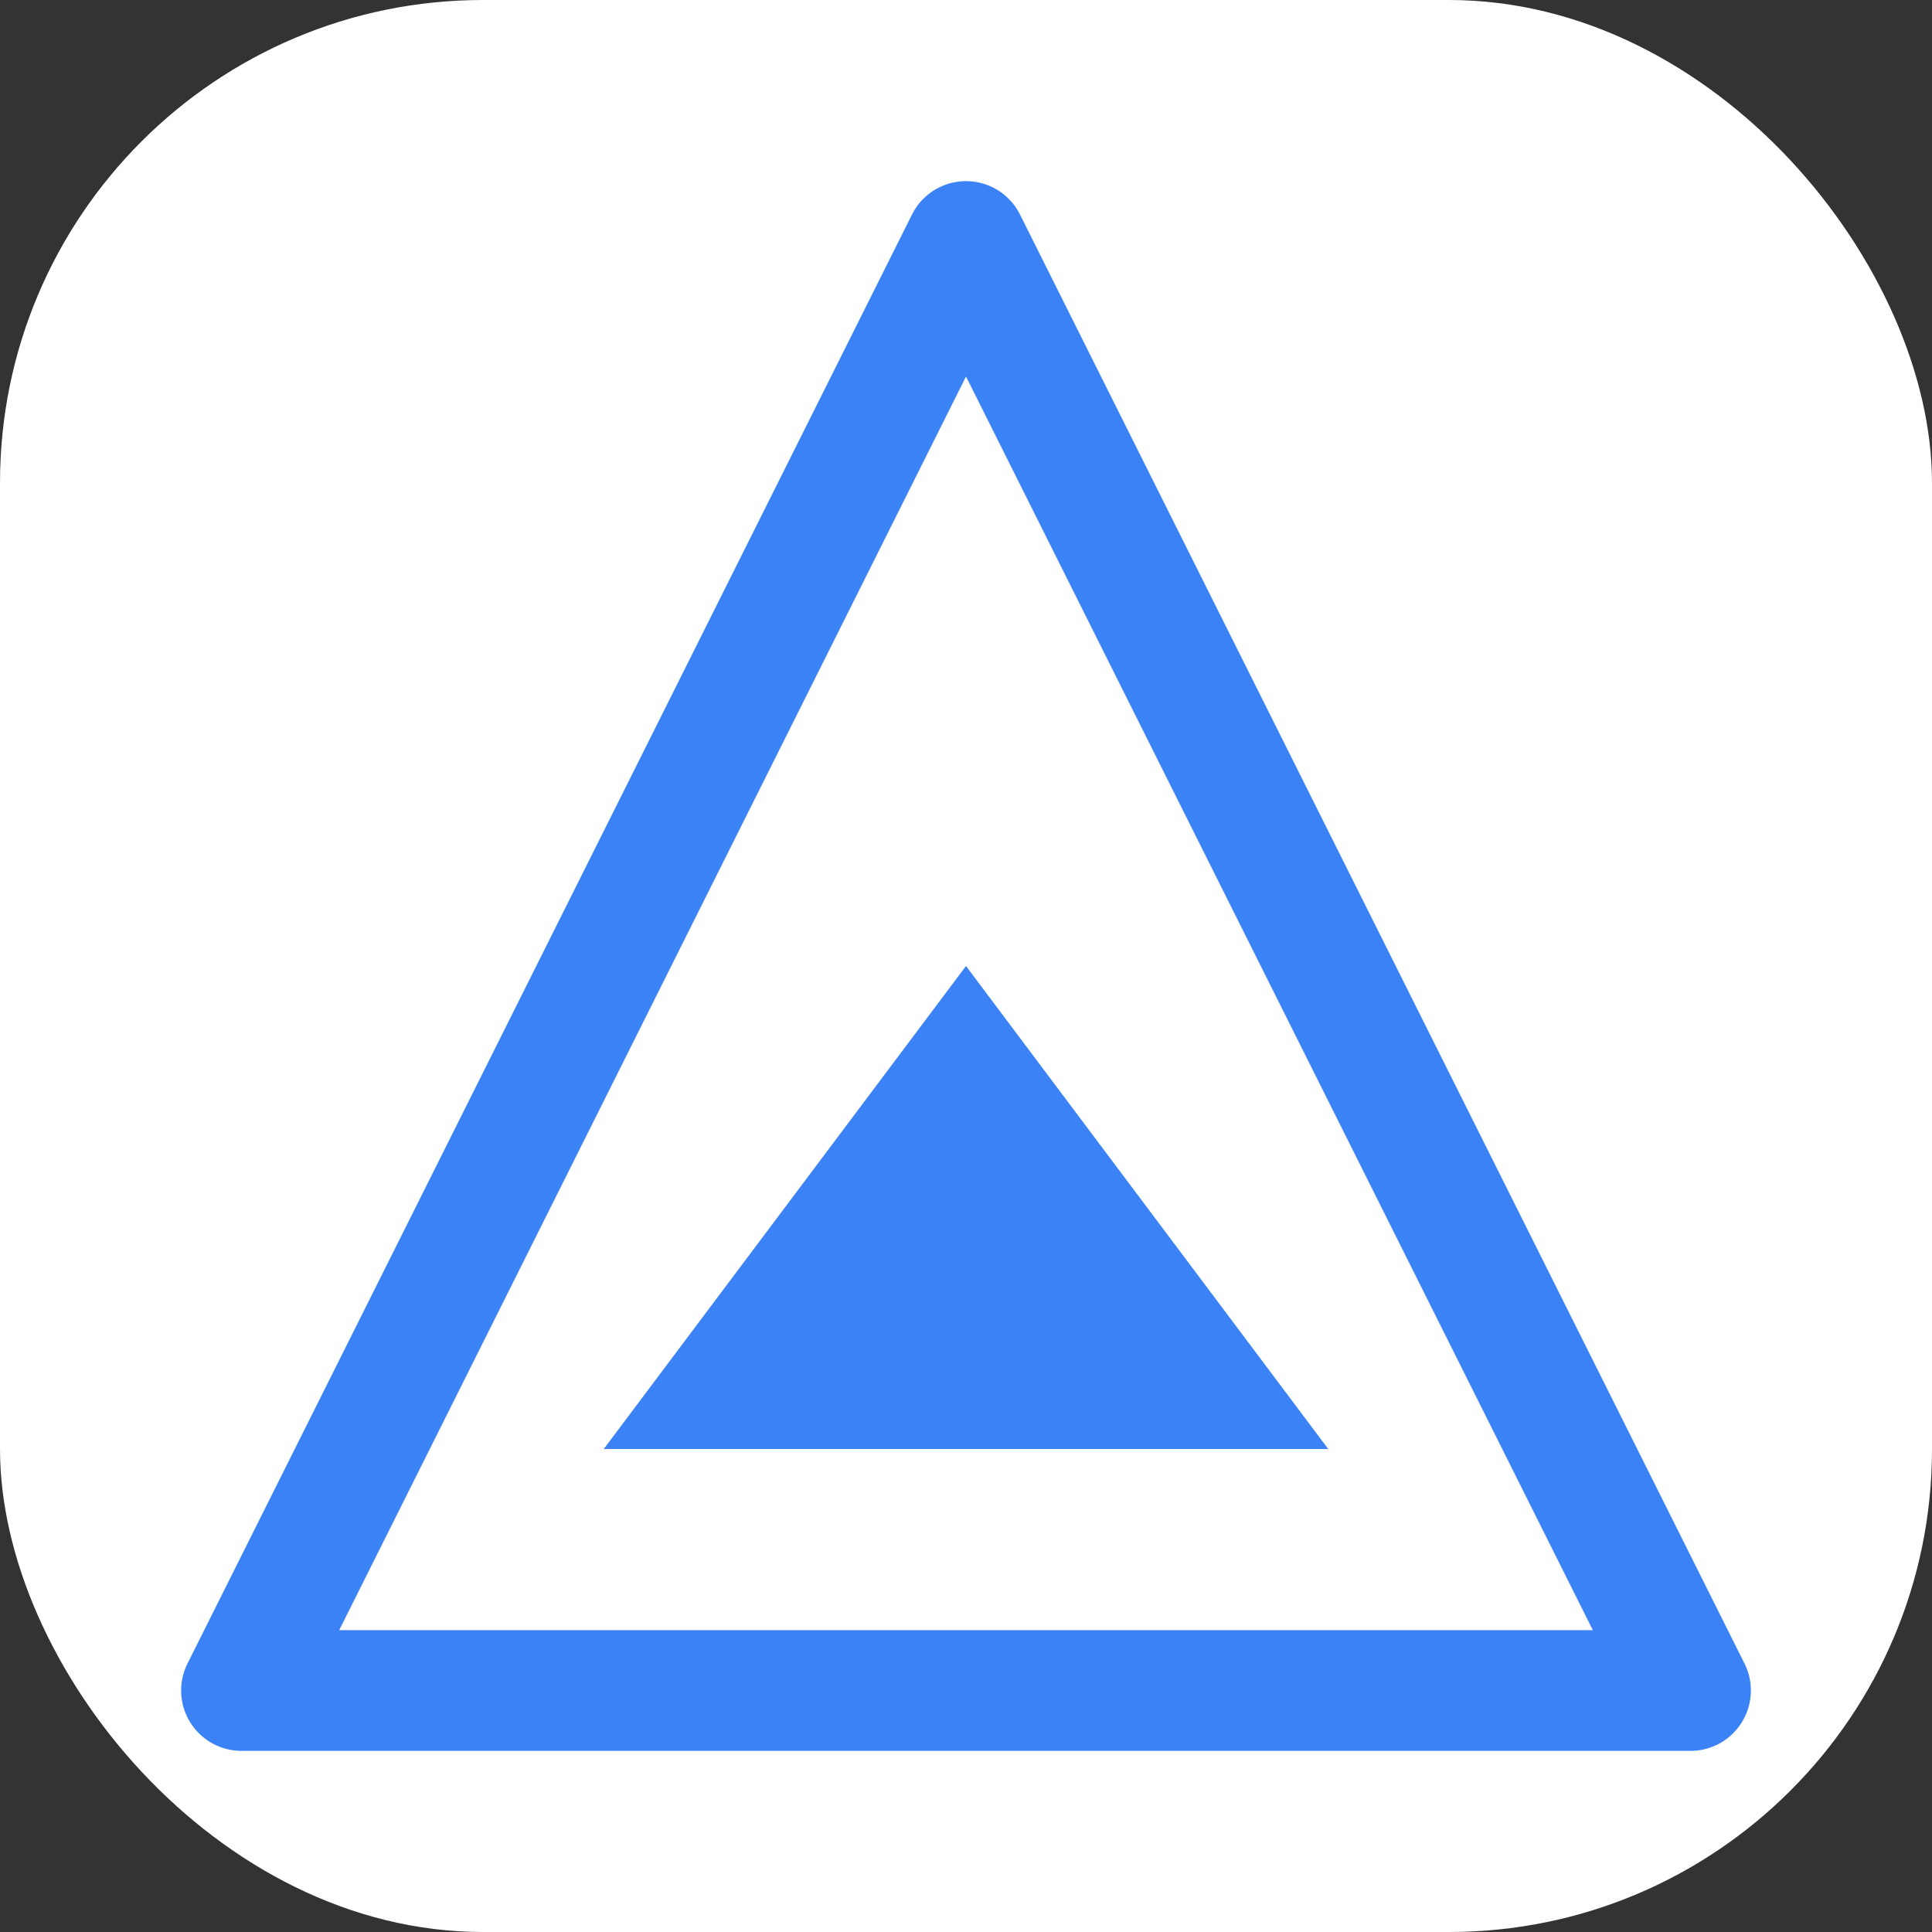 <?xml version="1.0" encoding="UTF-8" standalone="no"?>
<svg width="32" height="32" viewBox="0 0 32 32" fill="none" xmlns="http://www.w3.org/2000/svg">
  <rect x="0" y="0" width="32" height="32" fill="#333333" stroke="none"/>
  <rect width="32" height="32" rx="8" fill="white"/>
  <path d="M16 4L4 28H28L16 4Z" stroke="#3B82F6" stroke-width="2" stroke-linecap="round" stroke-linejoin="round" fill="none"/>
  <path d="M16 16L10 24H22L16 16Z" fill="#3B82F6"/>
</svg>
